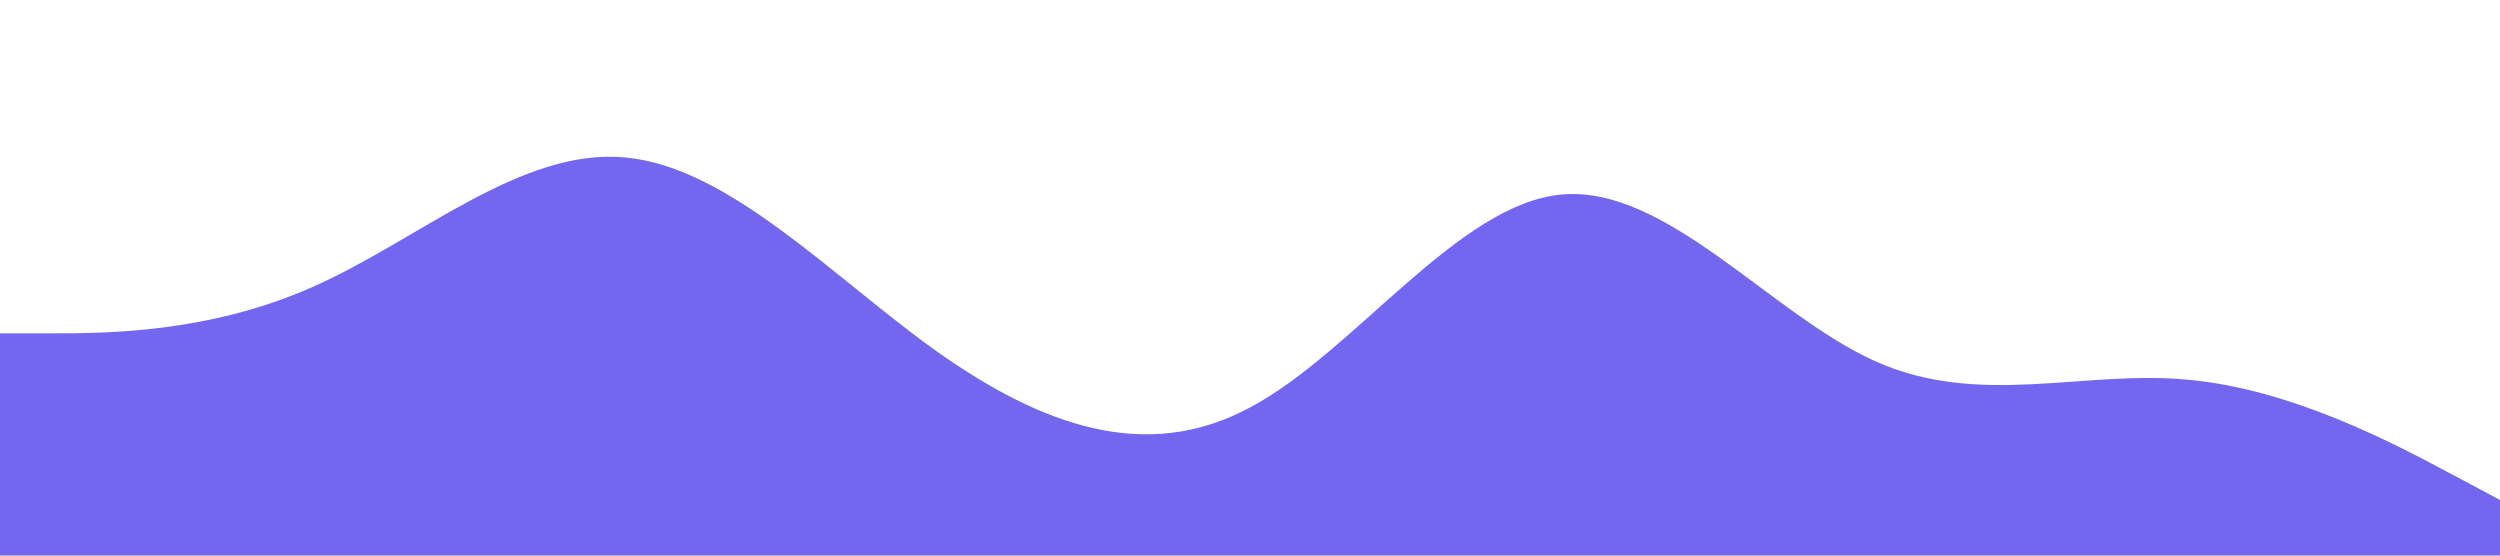 <?xml version="1.0" standalone="no"?><svg xmlns="http://www.w3.org/2000/svg" viewBox="0 0 1440 320"><path fill="#7367f0" fill-opacity="1" d="M0,192L30,192C60,192,120,192,180,165.3C240,139,300,85,360,90.7C420,96,480,160,540,202.7C600,245,660,267,720,234.7C780,203,840,117,900,112C960,107,1020,181,1080,208C1140,235,1200,213,1260,218.7C1320,224,1380,256,1410,272L1440,288L1440,320L1410,320C1380,320,1320,320,1260,320C1200,320,1140,320,1080,320C1020,320,960,320,900,320C840,320,780,320,720,320C660,320,600,320,540,320C480,320,420,320,360,320C300,320,240,320,180,320C120,320,60,320,30,320L0,320Z"></path></svg>